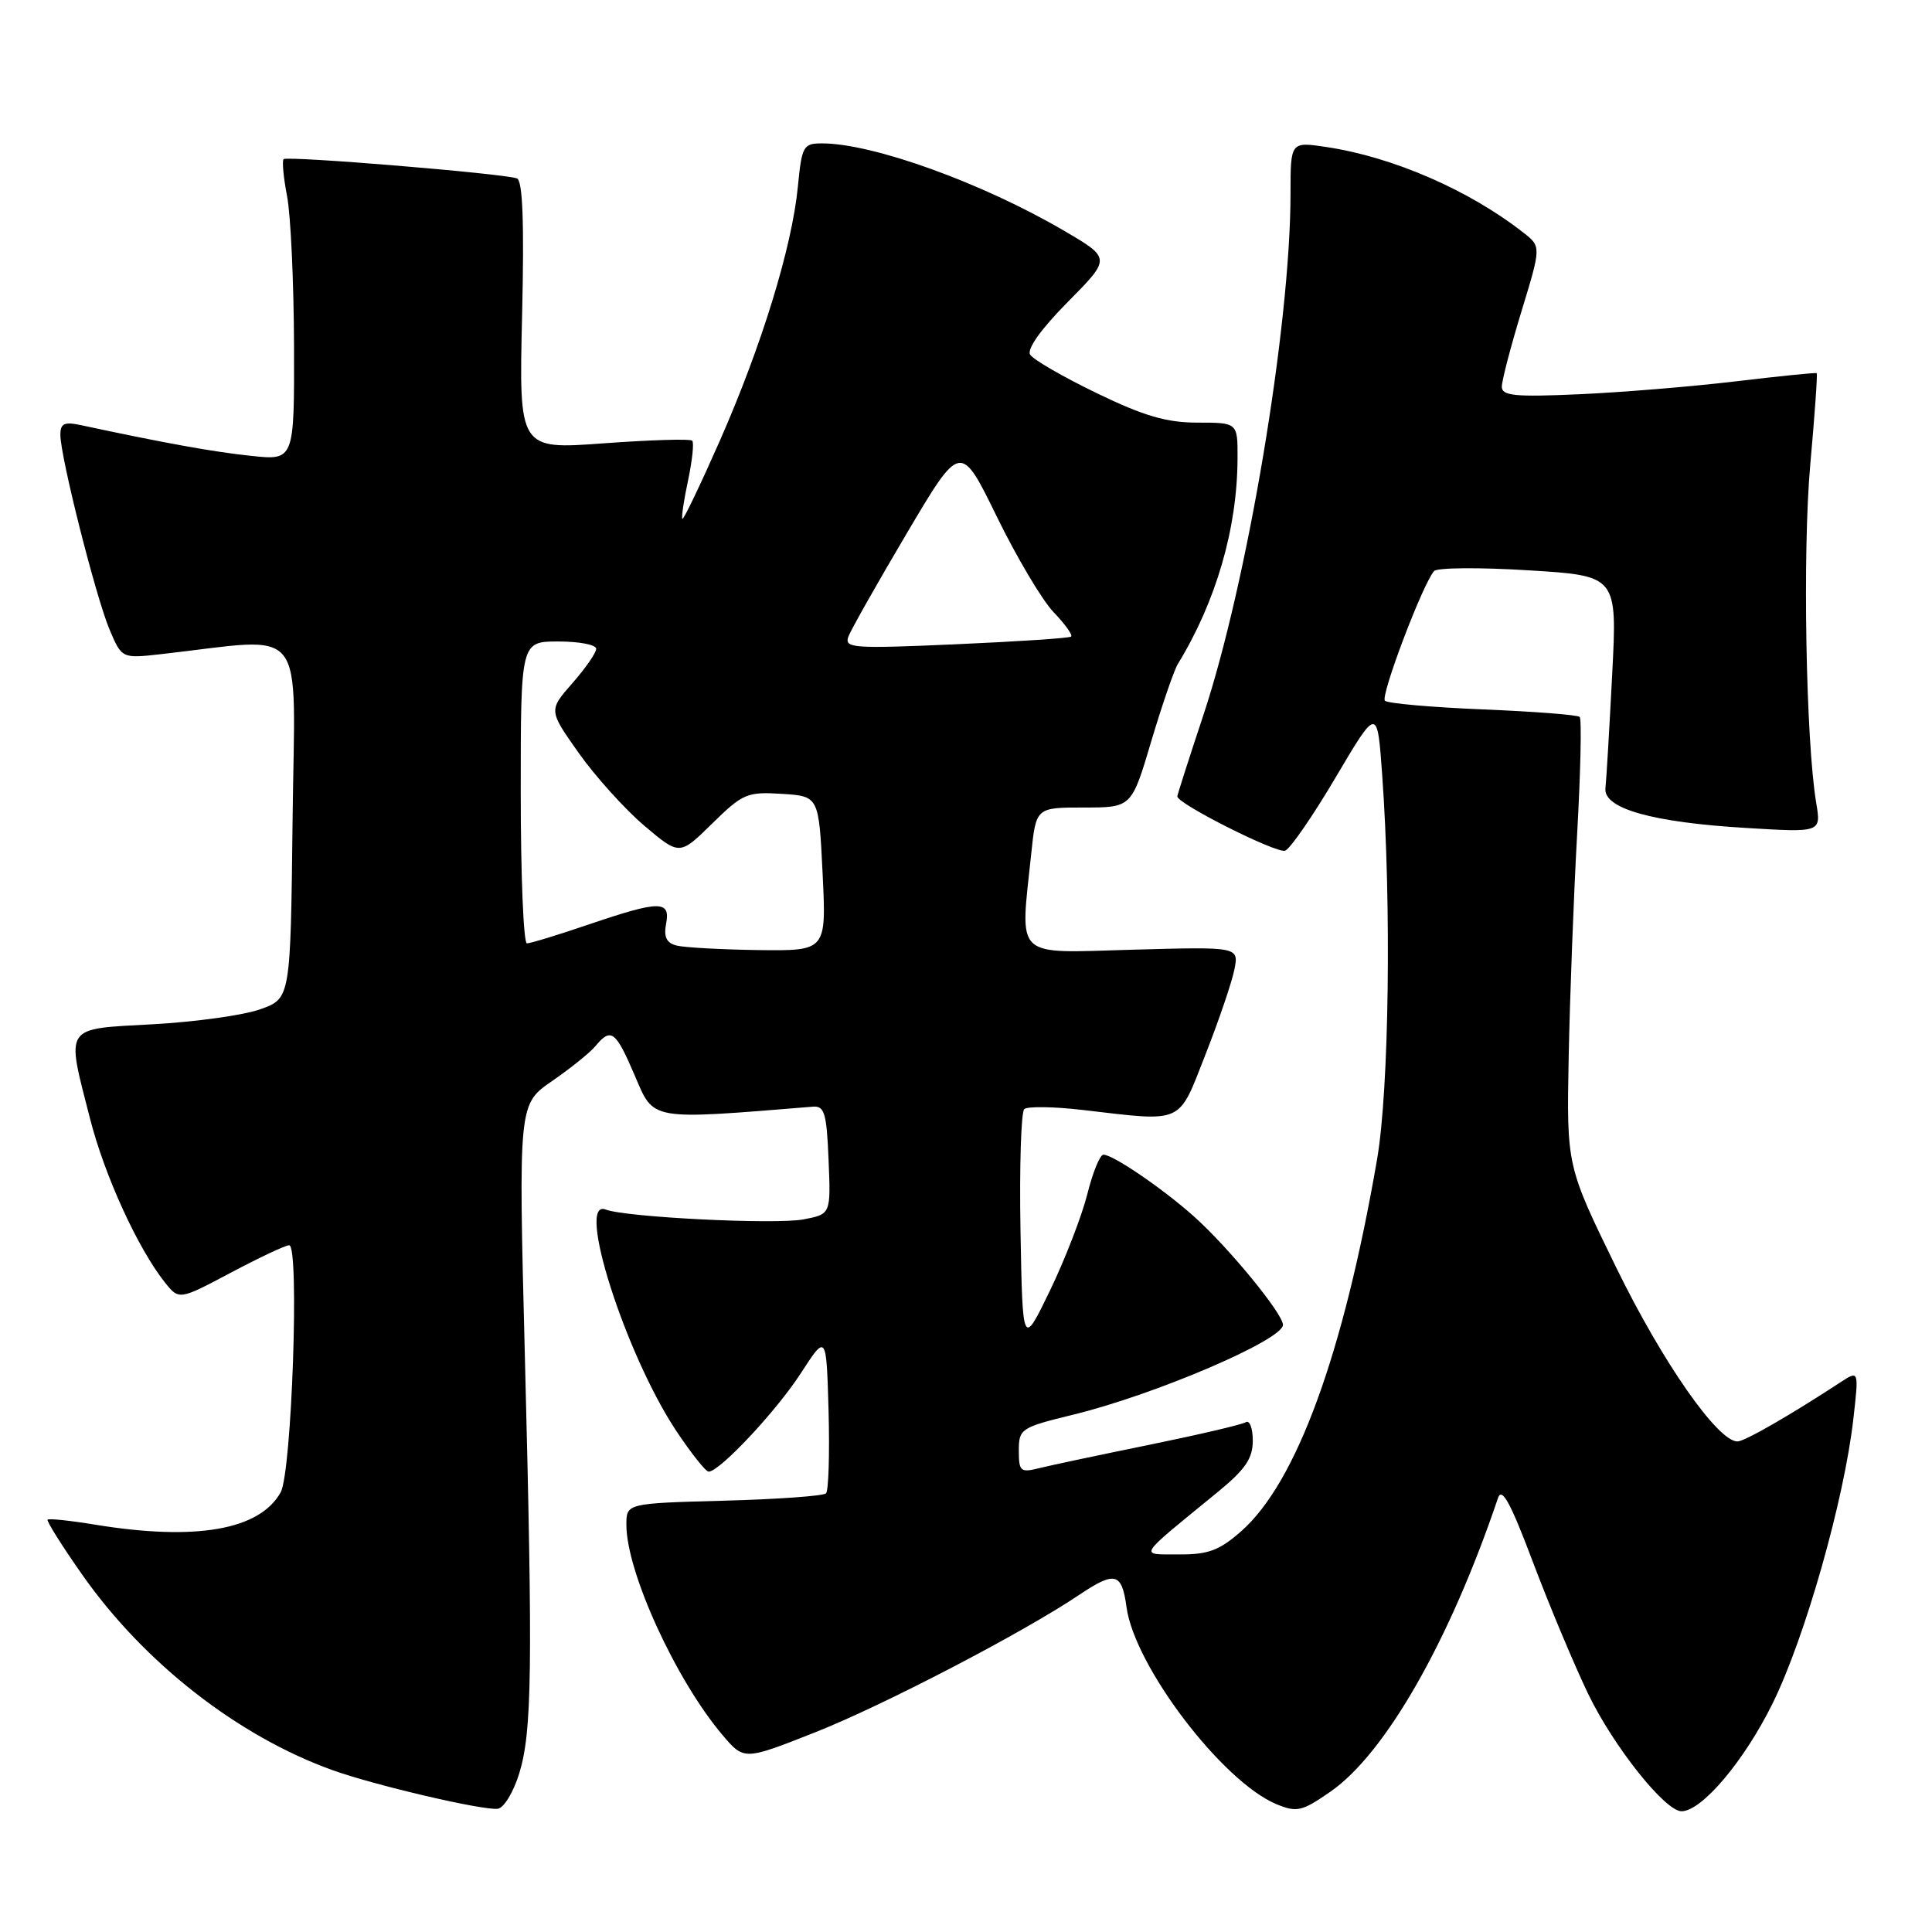 <?xml version="1.0" encoding="UTF-8" standalone="no"?>
<!DOCTYPE svg PUBLIC "-//W3C//DTD SVG 1.1//EN" "http://www.w3.org/Graphics/SVG/1.1/DTD/svg11.dtd" >
<svg xmlns="http://www.w3.org/2000/svg" xmlns:xlink="http://www.w3.org/1999/xlink" version="1.1" viewBox="0 0 256 256">
 <g >
 <path fill="currentColor"
d=" M 68.80 234.99 C 70.50 229.44 70.61 221.33 69.54 179.40 C 68.70 146.31 68.70 146.31 73.16 143.24 C 75.61 141.55 78.21 139.46 78.93 138.58 C 80.97 136.13 81.58 136.59 84.13 142.56 C 86.68 148.53 85.95 148.41 107.72 146.64 C 109.25 146.52 109.54 147.50 109.79 153.70 C 110.09 160.89 110.09 160.89 106.44 161.58 C 102.67 162.28 82.94 161.30 80.25 160.27 C 76.26 158.73 82.86 179.43 89.60 189.59 C 91.58 192.56 93.51 195.00 93.90 195.00 C 95.35 195.00 102.88 186.97 106.12 181.95 C 109.50 176.74 109.50 176.74 109.79 187.00 C 109.94 192.64 109.79 197.54 109.45 197.88 C 109.11 198.22 103.02 198.66 95.92 198.85 C 83.00 199.20 83.00 199.20 83.00 202.05 C 83.00 208.28 89.54 222.58 95.72 229.88 C 98.59 233.27 98.59 233.27 108.04 229.53 C 117.05 225.97 135.53 216.35 142.98 211.34 C 147.75 208.14 148.65 208.37 149.27 212.95 C 150.32 220.77 161.98 236.09 169.13 239.06 C 171.85 240.18 172.51 240.03 176.31 237.39 C 183.58 232.34 192.11 217.39 198.49 198.50 C 199.00 197.00 200.15 199.10 203.10 206.93 C 205.26 212.66 208.56 220.53 210.43 224.43 C 213.79 231.40 220.63 240.00 222.81 240.00 C 225.49 240.00 231.11 233.35 234.87 225.73 C 239.18 217.01 244.37 198.72 245.58 188.01 C 246.31 181.57 246.31 181.57 243.90 183.14 C 237.15 187.56 231.16 191.00 230.22 191.00 C 227.61 191.00 220.28 180.49 214.18 168.00 C 207.58 154.50 207.58 154.50 207.86 140.00 C 208.02 132.03 208.52 118.75 208.98 110.50 C 209.44 102.25 209.59 95.28 209.32 95.00 C 209.06 94.72 203.28 94.28 196.50 94.00 C 189.71 93.72 183.87 93.21 183.51 92.85 C 182.89 92.22 188.52 77.37 190.02 75.67 C 190.43 75.21 196.06 75.17 202.53 75.57 C 214.30 76.29 214.30 76.29 213.62 89.40 C 213.25 96.60 212.85 103.37 212.73 104.43 C 212.41 107.13 218.92 108.97 231.41 109.71 C 241.31 110.31 241.31 110.31 240.66 106.40 C 239.28 98.18 238.84 72.99 239.87 61.56 C 240.46 54.99 240.85 49.54 240.72 49.45 C 240.60 49.35 235.78 49.84 230.00 50.53 C 224.22 51.22 214.89 51.99 209.25 52.24 C 200.74 52.62 199.00 52.45 199.00 51.24 C 199.00 50.44 200.17 45.94 201.61 41.23 C 204.22 32.67 204.22 32.67 201.86 30.83 C 194.67 25.19 184.57 20.80 175.75 19.48 C 171.00 18.77 171.00 18.77 171.00 25.64 C 171.00 43.09 165.30 77.16 159.43 94.83 C 157.54 100.52 156.00 105.33 156.00 105.53 C 156.00 106.50 169.20 113.14 170.29 112.72 C 170.97 112.46 174.00 108.07 177.01 102.96 C 182.50 93.68 182.50 93.68 183.14 102.59 C 184.39 119.79 184.06 144.38 182.47 153.62 C 178.01 179.43 171.78 196.47 164.45 202.91 C 161.56 205.45 160.08 205.99 156.22 205.97 C 150.89 205.93 150.46 206.62 161.36 197.70 C 165.01 194.71 166.00 193.26 166.00 190.89 C 166.00 189.24 165.58 188.14 165.07 188.45 C 164.57 188.77 158.80 190.11 152.26 191.45 C 145.73 192.78 139.17 194.17 137.69 194.54 C 135.22 195.16 135.00 194.97 135.00 192.22 C 135.00 189.32 135.25 189.15 142.25 187.44 C 153.09 184.79 170.00 177.54 170.00 175.55 C 170.00 174.07 162.75 165.24 158.21 161.19 C 154.07 157.49 147.48 153.00 146.21 153.00 C 145.75 153.00 144.79 155.36 144.07 158.25 C 143.34 161.14 141.12 166.88 139.13 171.00 C 135.50 178.50 135.50 178.50 135.22 163.08 C 135.07 154.59 135.30 147.34 135.72 146.96 C 136.15 146.58 139.65 146.63 143.50 147.08 C 156.97 148.65 156.07 149.06 159.73 139.73 C 161.51 135.20 163.23 130.14 163.56 128.48 C 164.16 125.45 164.16 125.45 150.08 125.84 C 134.15 126.28 135.17 127.24 136.64 113.15 C 137.28 107.00 137.28 107.00 143.61 107.00 C 149.94 107.00 149.94 107.00 152.54 98.25 C 153.97 93.44 155.56 88.83 156.06 88.00 C 161.13 79.72 163.95 70.02 163.98 60.75 C 164.00 56.00 164.00 56.00 158.70 56.00 C 154.58 56.00 151.59 55.13 145.31 52.09 C 140.87 49.94 136.90 47.65 136.50 46.99 C 136.04 46.26 137.97 43.56 141.49 40.01 C 147.22 34.22 147.22 34.22 141.00 30.58 C 130.18 24.24 115.67 19.00 108.93 19.00 C 106.43 19.00 106.25 19.34 105.72 24.75 C 104.94 32.75 100.94 45.77 95.40 58.36 C 92.81 64.23 90.57 68.91 90.42 68.75 C 90.27 68.60 90.60 66.31 91.17 63.67 C 91.73 61.02 91.98 58.65 91.72 58.39 C 91.46 58.13 86.19 58.29 80.01 58.74 C 68.76 59.57 68.76 59.57 69.18 41.81 C 69.47 29.50 69.26 23.93 68.50 23.64 C 66.83 23.00 38.04 20.62 37.58 21.09 C 37.36 21.32 37.56 23.52 38.04 26.00 C 38.52 28.48 38.93 37.37 38.96 45.76 C 39.00 61.02 39.00 61.02 33.25 60.40 C 28.28 59.88 21.86 58.72 10.75 56.34 C 8.52 55.86 8.00 56.10 8.00 57.62 C 8.00 60.53 12.68 79.04 14.50 83.38 C 16.14 87.26 16.14 87.26 21.32 86.68 C 41.02 84.47 39.07 82.03 38.77 108.52 C 38.50 132.30 38.50 132.30 34.50 133.73 C 32.30 134.52 25.89 135.41 20.25 135.72 C 8.32 136.38 8.74 135.75 11.93 148.23 C 13.86 155.78 18.25 165.38 21.82 169.89 C 23.72 172.28 23.72 172.28 30.58 168.64 C 34.35 166.64 37.83 165.00 38.32 165.00 C 39.70 165.00 38.66 195.10 37.19 197.74 C 34.40 202.74 25.95 204.21 12.56 202.02 C 9.30 201.48 6.48 201.19 6.31 201.36 C 6.13 201.53 8.21 204.83 10.92 208.69 C 19.11 220.35 31.52 230.04 44.05 234.55 C 49.60 236.55 64.00 239.92 65.96 239.67 C 66.76 239.57 68.04 237.47 68.80 234.99 Z  M 89.65 125.29 C 88.31 124.95 87.93 124.15 88.26 122.41 C 88.86 119.28 87.42 119.30 78.00 122.50 C 73.96 123.88 70.28 125.00 69.82 125.00 C 69.37 125.00 69.00 116.00 69.00 105.00 C 69.00 85.00 69.00 85.00 74.00 85.00 C 76.75 85.00 79.00 85.43 79.00 85.97 C 79.00 86.50 77.58 88.55 75.84 90.53 C 72.69 94.12 72.69 94.12 76.68 99.77 C 78.88 102.88 82.79 107.21 85.36 109.40 C 90.05 113.37 90.05 113.37 94.37 109.12 C 98.43 105.14 99.01 104.90 103.60 105.19 C 108.50 105.50 108.50 105.50 109.00 115.75 C 109.50 126.00 109.50 126.00 100.50 125.89 C 95.55 125.82 90.67 125.55 89.65 125.29 Z  M 112.43 84.32 C 112.79 83.38 116.28 77.22 120.18 70.62 C 127.28 58.63 127.28 58.63 132.07 68.43 C 134.70 73.82 138.09 79.53 139.60 81.11 C 141.12 82.69 142.16 84.15 141.93 84.35 C 141.69 84.56 134.81 85.01 126.64 85.37 C 112.92 85.97 111.83 85.89 112.43 84.32 Z "/>
</g>
</svg>